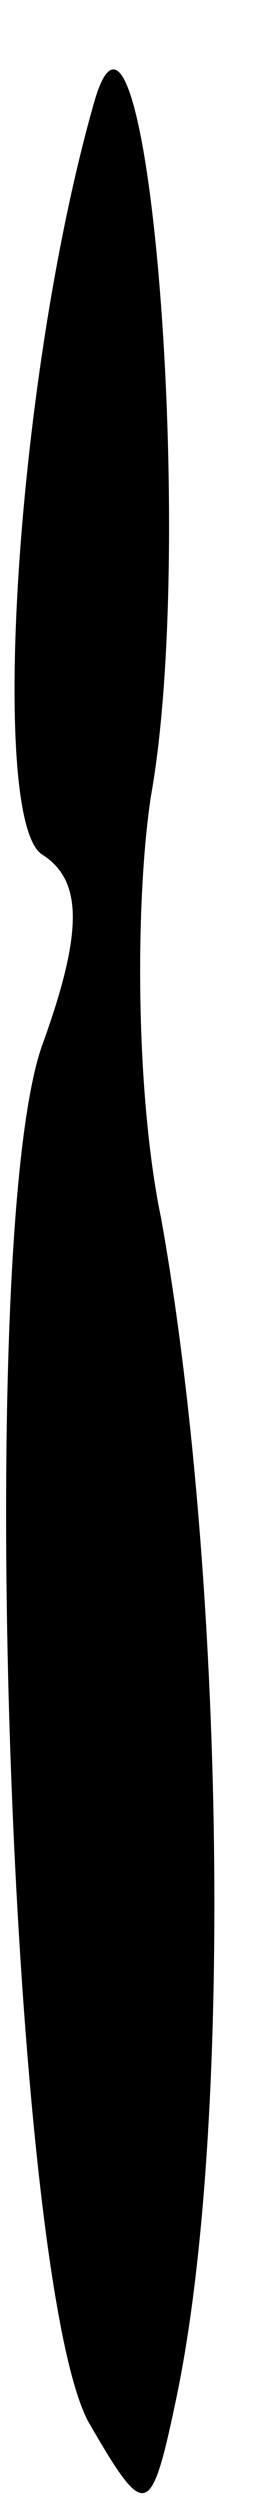 <?xml version="1.0" standalone="no"?>
<!DOCTYPE svg PUBLIC "-//W3C//DTD SVG 20010904//EN"
 "http://www.w3.org/TR/2001/REC-SVG-20010904/DTD/svg10.dtd">
<svg version="1.0" xmlns="http://www.w3.org/2000/svg"
 width="5pt" height="48pt" viewBox="0 0 5 48"
 preserveAspectRatio="xMidYMid meet">
<g transform="translate(0,48) scale(0.1,-0.1)"
fill="#000000" stroke="none">
<path fill="#000000" stroke="none" d="M18 460 c-15 -53 -20 -137 -10 -144 8
-5 8 -15 0 -37 -13 -38 -6 -236 9 -264 11 -19 12 -19 17 5 11 53 9 159 -3 226
-5 24 -5 61 -2 81 9 50 -1 169 -11 133z"/>
</g>
</svg>
